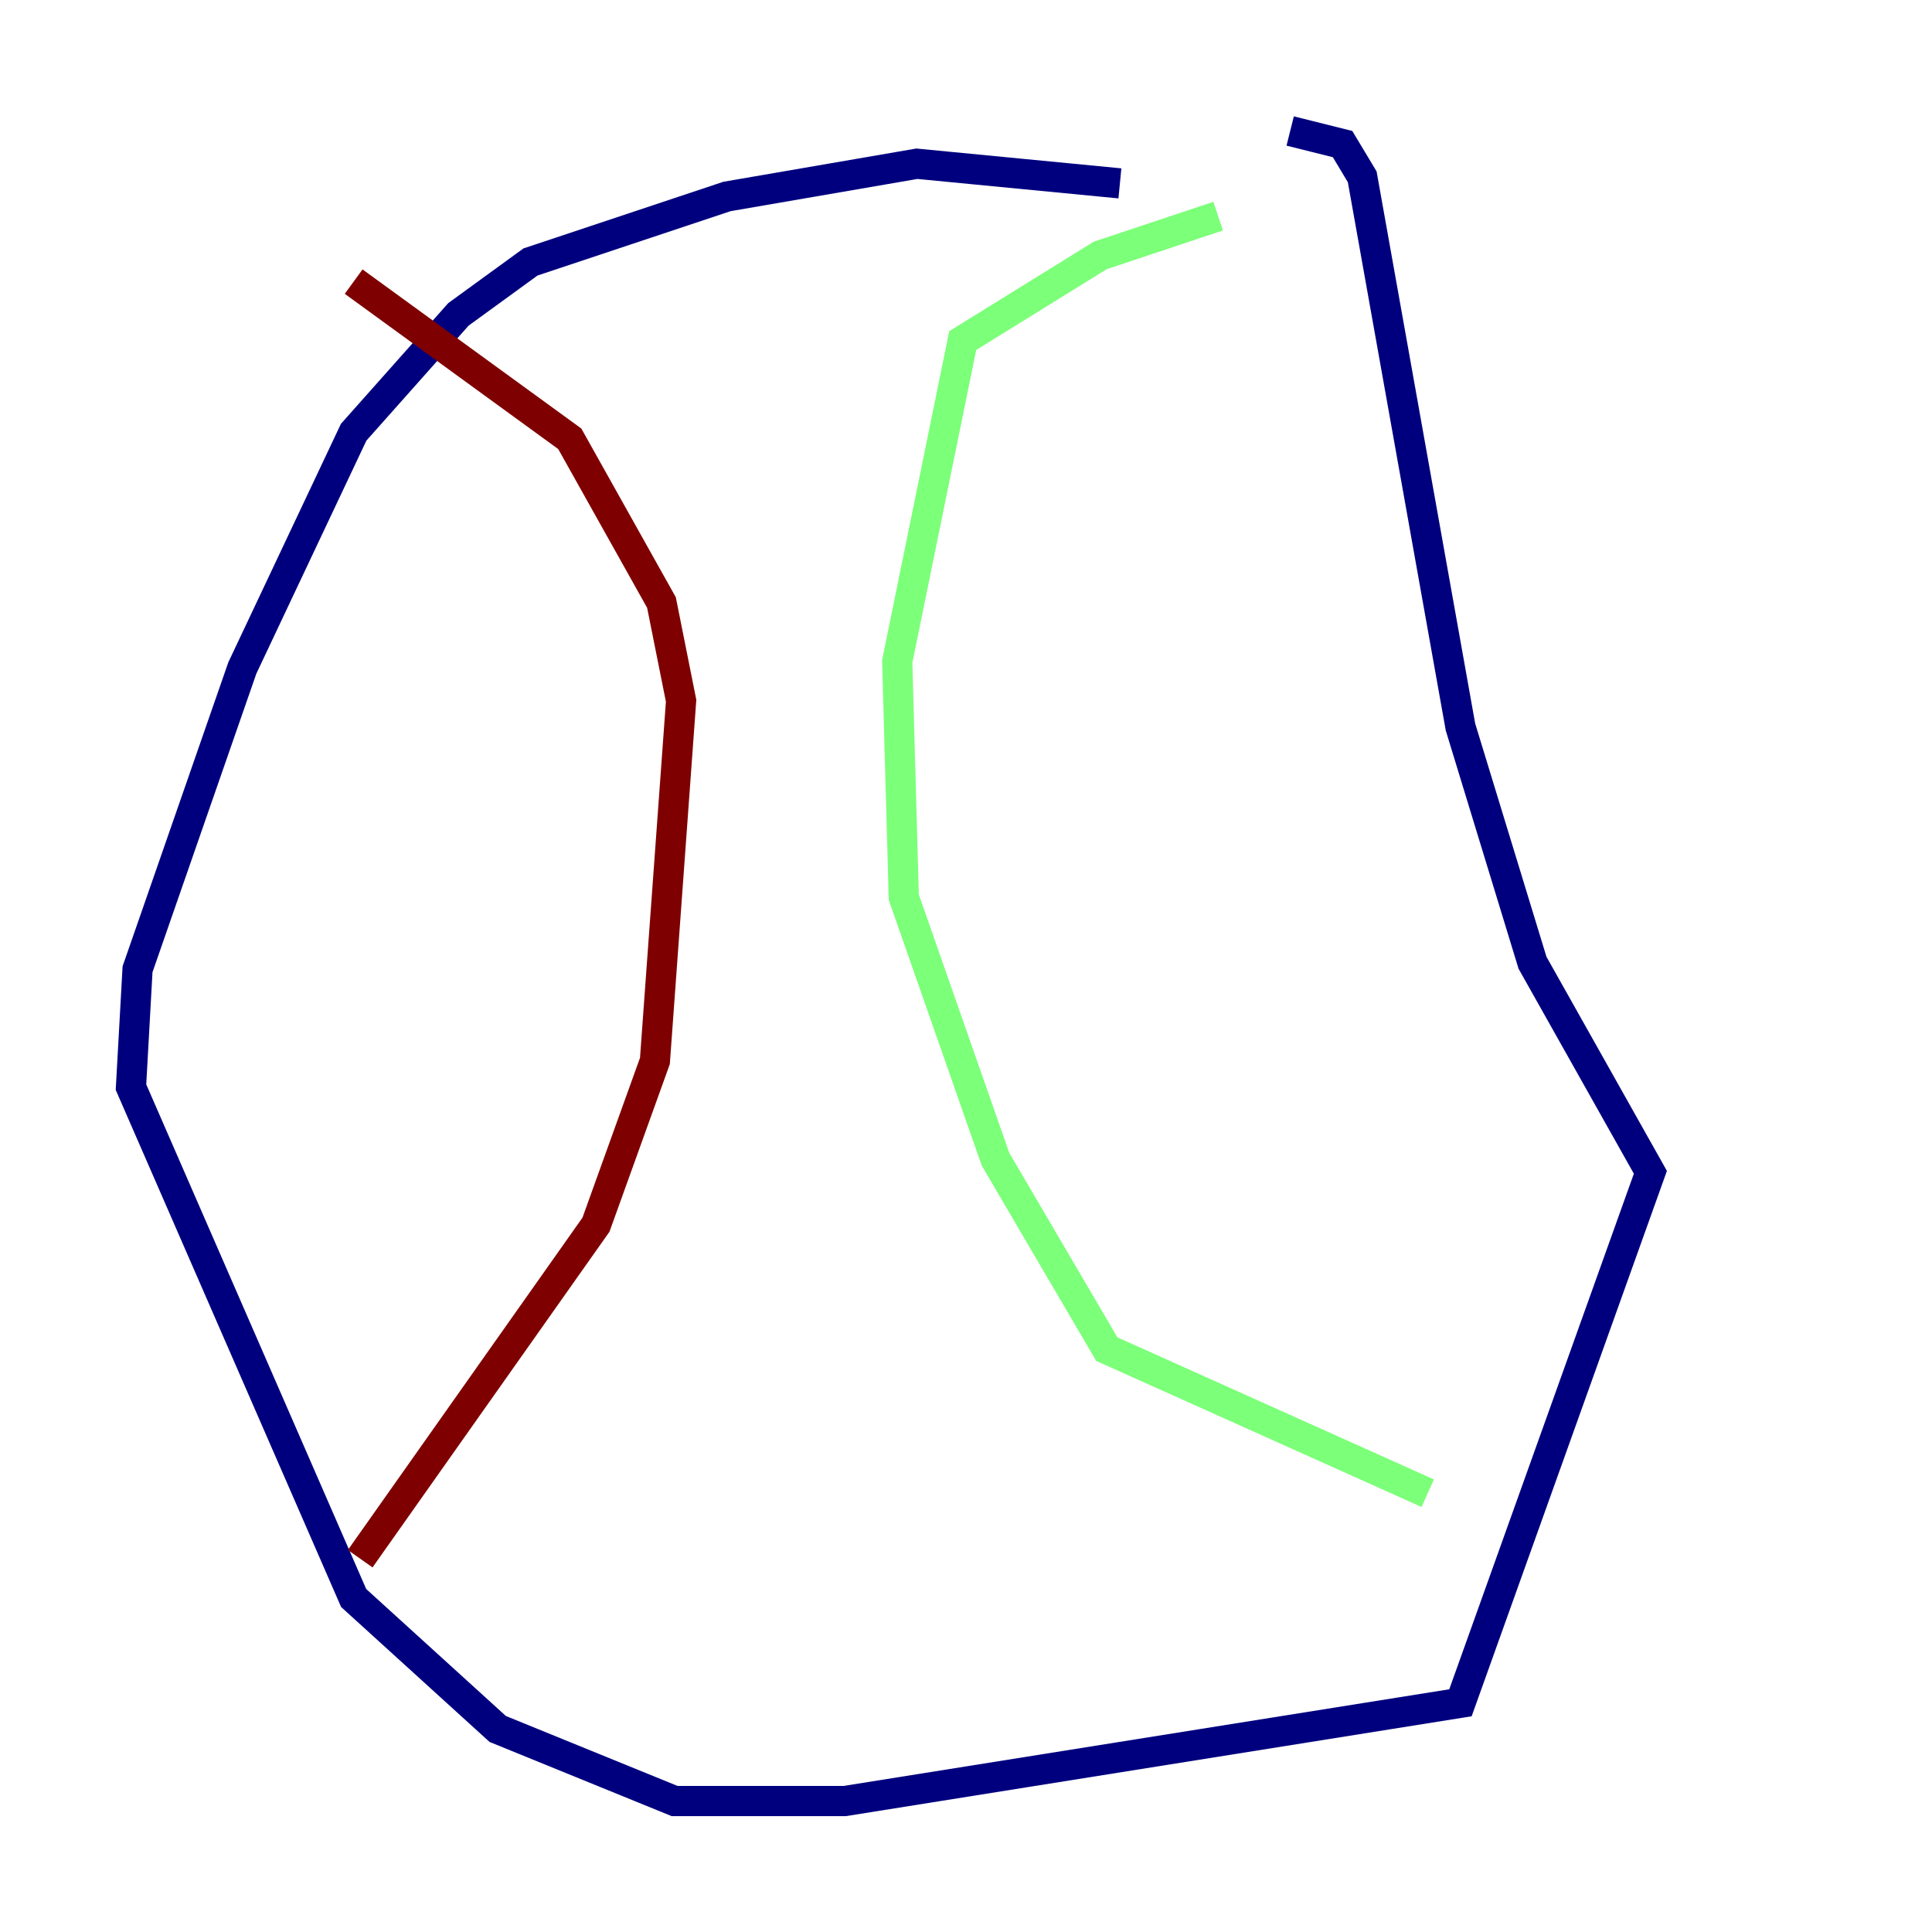 <?xml version="1.0" encoding="utf-8" ?>
<svg baseProfile="tiny" height="128" version="1.2" viewBox="0,0,128,128" width="128" xmlns="http://www.w3.org/2000/svg" xmlns:ev="http://www.w3.org/2001/xml-events" xmlns:xlink="http://www.w3.org/1999/xlink"><defs /><polyline fill="none" points="74.197,12.149 60.746,10.848 48.163,13.017 35.146,17.356 30.373,20.827 23.43,28.637 16.054,44.258 9.112,64.217 8.678,72.027 23.43,105.871 32.976,114.549 44.691,119.322 55.973,119.322 96.759,112.814 109.342,77.668 101.532,63.783 96.759,48.163 90.251,11.715 88.949,9.546 85.478,8.678" stroke="#00007f" stroke-width="2" /><polyline fill="none" points="80.705,14.319 72.895,16.922 63.783,22.563 59.444,43.824 59.878,59.444 65.953,76.8 73.329,89.383 94.59,98.929" stroke="#7cff79" stroke-width="2" /><polyline fill="none" points="23.43,18.658 37.749,29.071 43.824,39.919 45.125,46.427 43.39,70.291 39.485,81.139 23.864,103.268" stroke="#7f0000" stroke-width="2" /></svg>